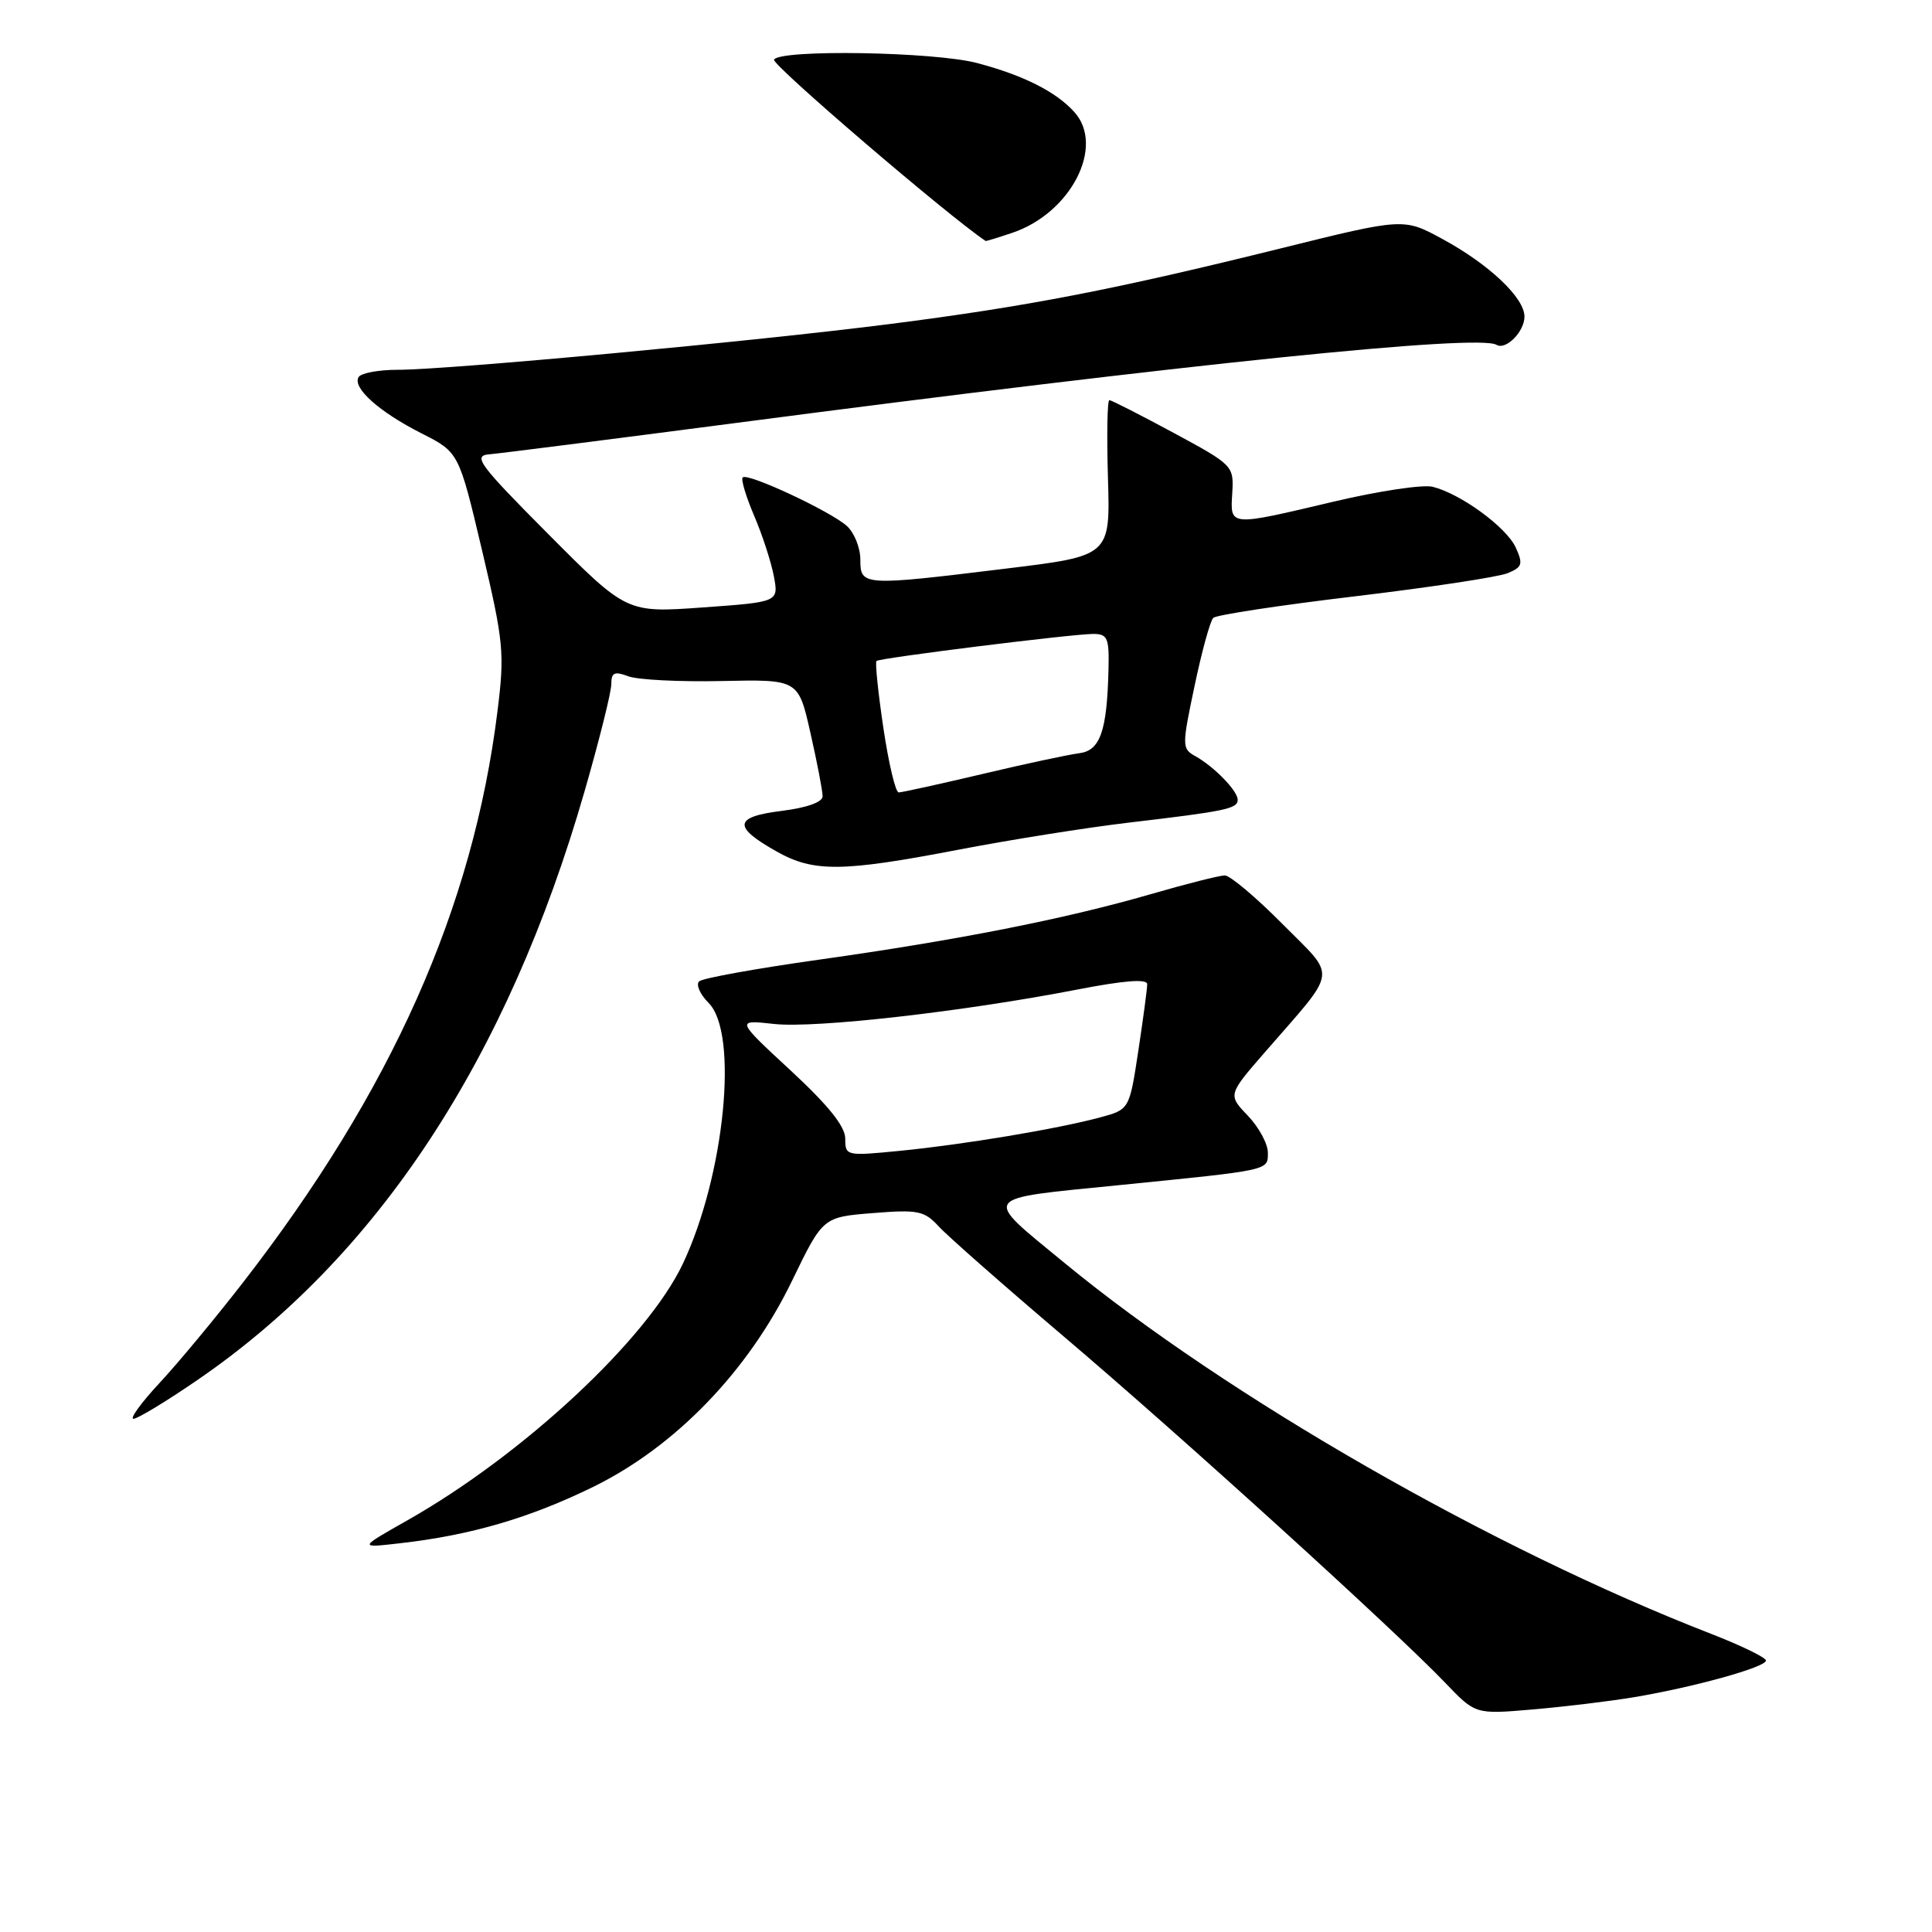 <?xml version="1.0" encoding="UTF-8" standalone="no"?>
<!DOCTYPE svg PUBLIC "-//W3C//DTD SVG 1.1//EN" "http://www.w3.org/Graphics/SVG/1.1/DTD/svg11.dtd" >
<svg xmlns="http://www.w3.org/2000/svg" xmlns:xlink="http://www.w3.org/1999/xlink" version="1.1" viewBox="0 0 256 256">
 <g >
 <path fill="currentColor"
d=" M 216.50 224.89 C 224.46 223.56 234.00 220.91 234.00 220.03 C 234.00 219.64 230.74 218.05 226.75 216.50 C 197.81 205.27 162.60 185.07 141.07 167.36 C 130.07 158.31 129.65 158.91 148.26 157.04 C 168.42 155.02 168.00 155.12 168.00 152.74 C 168.00 151.57 166.81 149.36 165.35 147.84 C 162.70 145.07 162.70 145.07 167.60 139.43 C 177.41 128.14 177.19 129.76 169.92 122.42 C 166.42 118.89 162.99 116.00 162.29 116.00 C 161.60 116.00 157.17 117.12 152.45 118.49 C 141.11 121.77 126.92 124.57 108.53 127.16 C 100.26 128.32 93.12 129.61 92.65 130.03 C 92.18 130.45 92.75 131.74 93.90 132.90 C 97.90 136.90 96.03 155.71 90.48 167.46 C 85.73 177.48 69.35 192.74 54.00 201.44 C 47.50 205.12 47.50 205.12 53.00 204.49 C 62.40 203.42 70.18 201.14 78.60 197.02 C 89.51 191.67 99.17 181.66 104.96 169.69 C 109.04 161.27 109.04 161.27 115.66 160.74 C 121.65 160.26 122.47 160.43 124.39 162.51 C 125.55 163.78 133.03 170.36 141.00 177.13 C 156.49 190.28 184.90 216.08 191.50 222.98 C 195.50 227.16 195.50 227.16 203.00 226.52 C 207.12 226.17 213.20 225.44 216.50 224.89 Z  M 26.07 182.92 C 50.00 166.56 67.23 140.38 77.47 104.81 C 79.41 98.07 81.00 91.71 81.00 90.66 C 81.00 89.11 81.41 88.92 83.25 89.61 C 84.49 90.08 90.06 90.36 95.64 90.24 C 105.79 90.02 105.79 90.02 107.39 97.13 C 108.28 101.04 109.00 104.81 109.00 105.51 C 109.00 106.29 106.91 107.03 103.56 107.45 C 97.22 108.24 97.07 109.55 102.93 112.84 C 107.82 115.59 111.59 115.55 127.00 112.59 C 133.88 111.27 144.00 109.66 149.50 109.01 C 162.43 107.49 164.00 107.16 164.00 105.98 C 164.00 104.79 160.91 101.61 158.38 100.19 C 156.61 99.20 156.60 98.88 158.29 90.87 C 159.25 86.30 160.36 82.25 160.77 81.87 C 161.17 81.48 169.60 80.20 179.50 79.02 C 189.40 77.84 198.51 76.46 199.74 75.96 C 201.71 75.16 201.84 74.75 200.85 72.56 C 199.62 69.86 193.56 65.43 189.83 64.50 C 188.55 64.18 182.67 65.06 176.76 66.46 C 162.76 69.77 163.01 69.79 163.28 65.33 C 163.50 61.72 163.39 61.61 155.50 57.35 C 151.10 54.98 147.28 53.03 147.00 53.02 C 146.72 53.01 146.64 57.64 146.81 63.33 C 147.12 73.66 147.12 73.66 133.31 75.34 C 114.28 77.67 114.00 77.65 114.00 74.15 C 114.00 72.59 113.20 70.59 112.22 69.70 C 110.06 67.75 99.06 62.61 98.41 63.26 C 98.16 63.51 98.84 65.79 99.92 68.32 C 101.01 70.85 102.18 74.46 102.54 76.35 C 103.18 79.77 103.18 79.77 93.11 80.49 C 83.04 81.21 83.04 81.21 72.69 70.81 C 63.47 61.54 62.61 60.39 64.82 60.20 C 66.18 60.09 80.84 58.22 97.40 56.06 C 157.32 48.21 195.90 44.25 198.29 45.69 C 199.53 46.44 202.00 43.95 202.00 41.95 C 202.00 39.46 197.33 35.04 191.17 31.69 C 186.00 28.87 186.00 28.87 169.75 32.90 C 147.68 38.37 136.14 40.61 117.94 42.93 C 100.07 45.22 59.38 49.00 52.69 49.00 C 50.17 49.00 47.85 49.43 47.52 49.96 C 46.65 51.37 50.23 54.58 55.87 57.43 C 60.80 59.93 60.80 59.93 63.88 72.95 C 66.74 85.08 66.88 86.52 65.92 94.23 C 62.68 120.33 51.87 144.59 32.15 170.00 C 28.52 174.68 23.57 180.64 21.14 183.25 C 18.71 185.86 17.16 188.00 17.69 188.00 C 18.21 188.00 21.99 185.72 26.07 182.92 Z  M 134.10 30.86 C 141.89 28.26 146.46 19.38 142.35 14.84 C 139.92 12.15 135.64 9.99 129.50 8.36 C 123.89 6.86 103.42 6.51 102.56 7.90 C 102.18 8.52 125.60 28.59 130.60 31.93 C 130.66 31.97 132.23 31.49 134.10 30.86 Z  M 112.00 150.87 C 112.00 149.26 109.76 146.47 104.75 141.83 C 97.50 135.12 97.50 135.12 102.57 135.68 C 108.01 136.28 127.65 134.05 142.75 131.12 C 148.99 129.91 152.00 129.68 152.01 130.41 C 152.01 131.01 151.48 134.99 150.83 139.26 C 149.65 147.02 149.65 147.02 145.74 148.07 C 140.09 149.59 127.64 151.67 119.25 152.49 C 112.12 153.19 112.00 153.17 112.00 150.87 Z  M 117.05 96.45 C 116.35 91.74 115.94 87.75 116.14 87.58 C 116.61 87.18 142.09 84.00 144.86 84.00 C 146.76 84.00 146.99 84.53 146.88 88.75 C 146.68 96.91 145.78 99.46 142.99 99.81 C 141.62 99.98 135.85 101.21 130.17 102.56 C 124.49 103.90 119.50 105.00 119.08 105.00 C 118.66 105.00 117.75 101.15 117.05 96.45 Z "/>
</g>
</svg>
